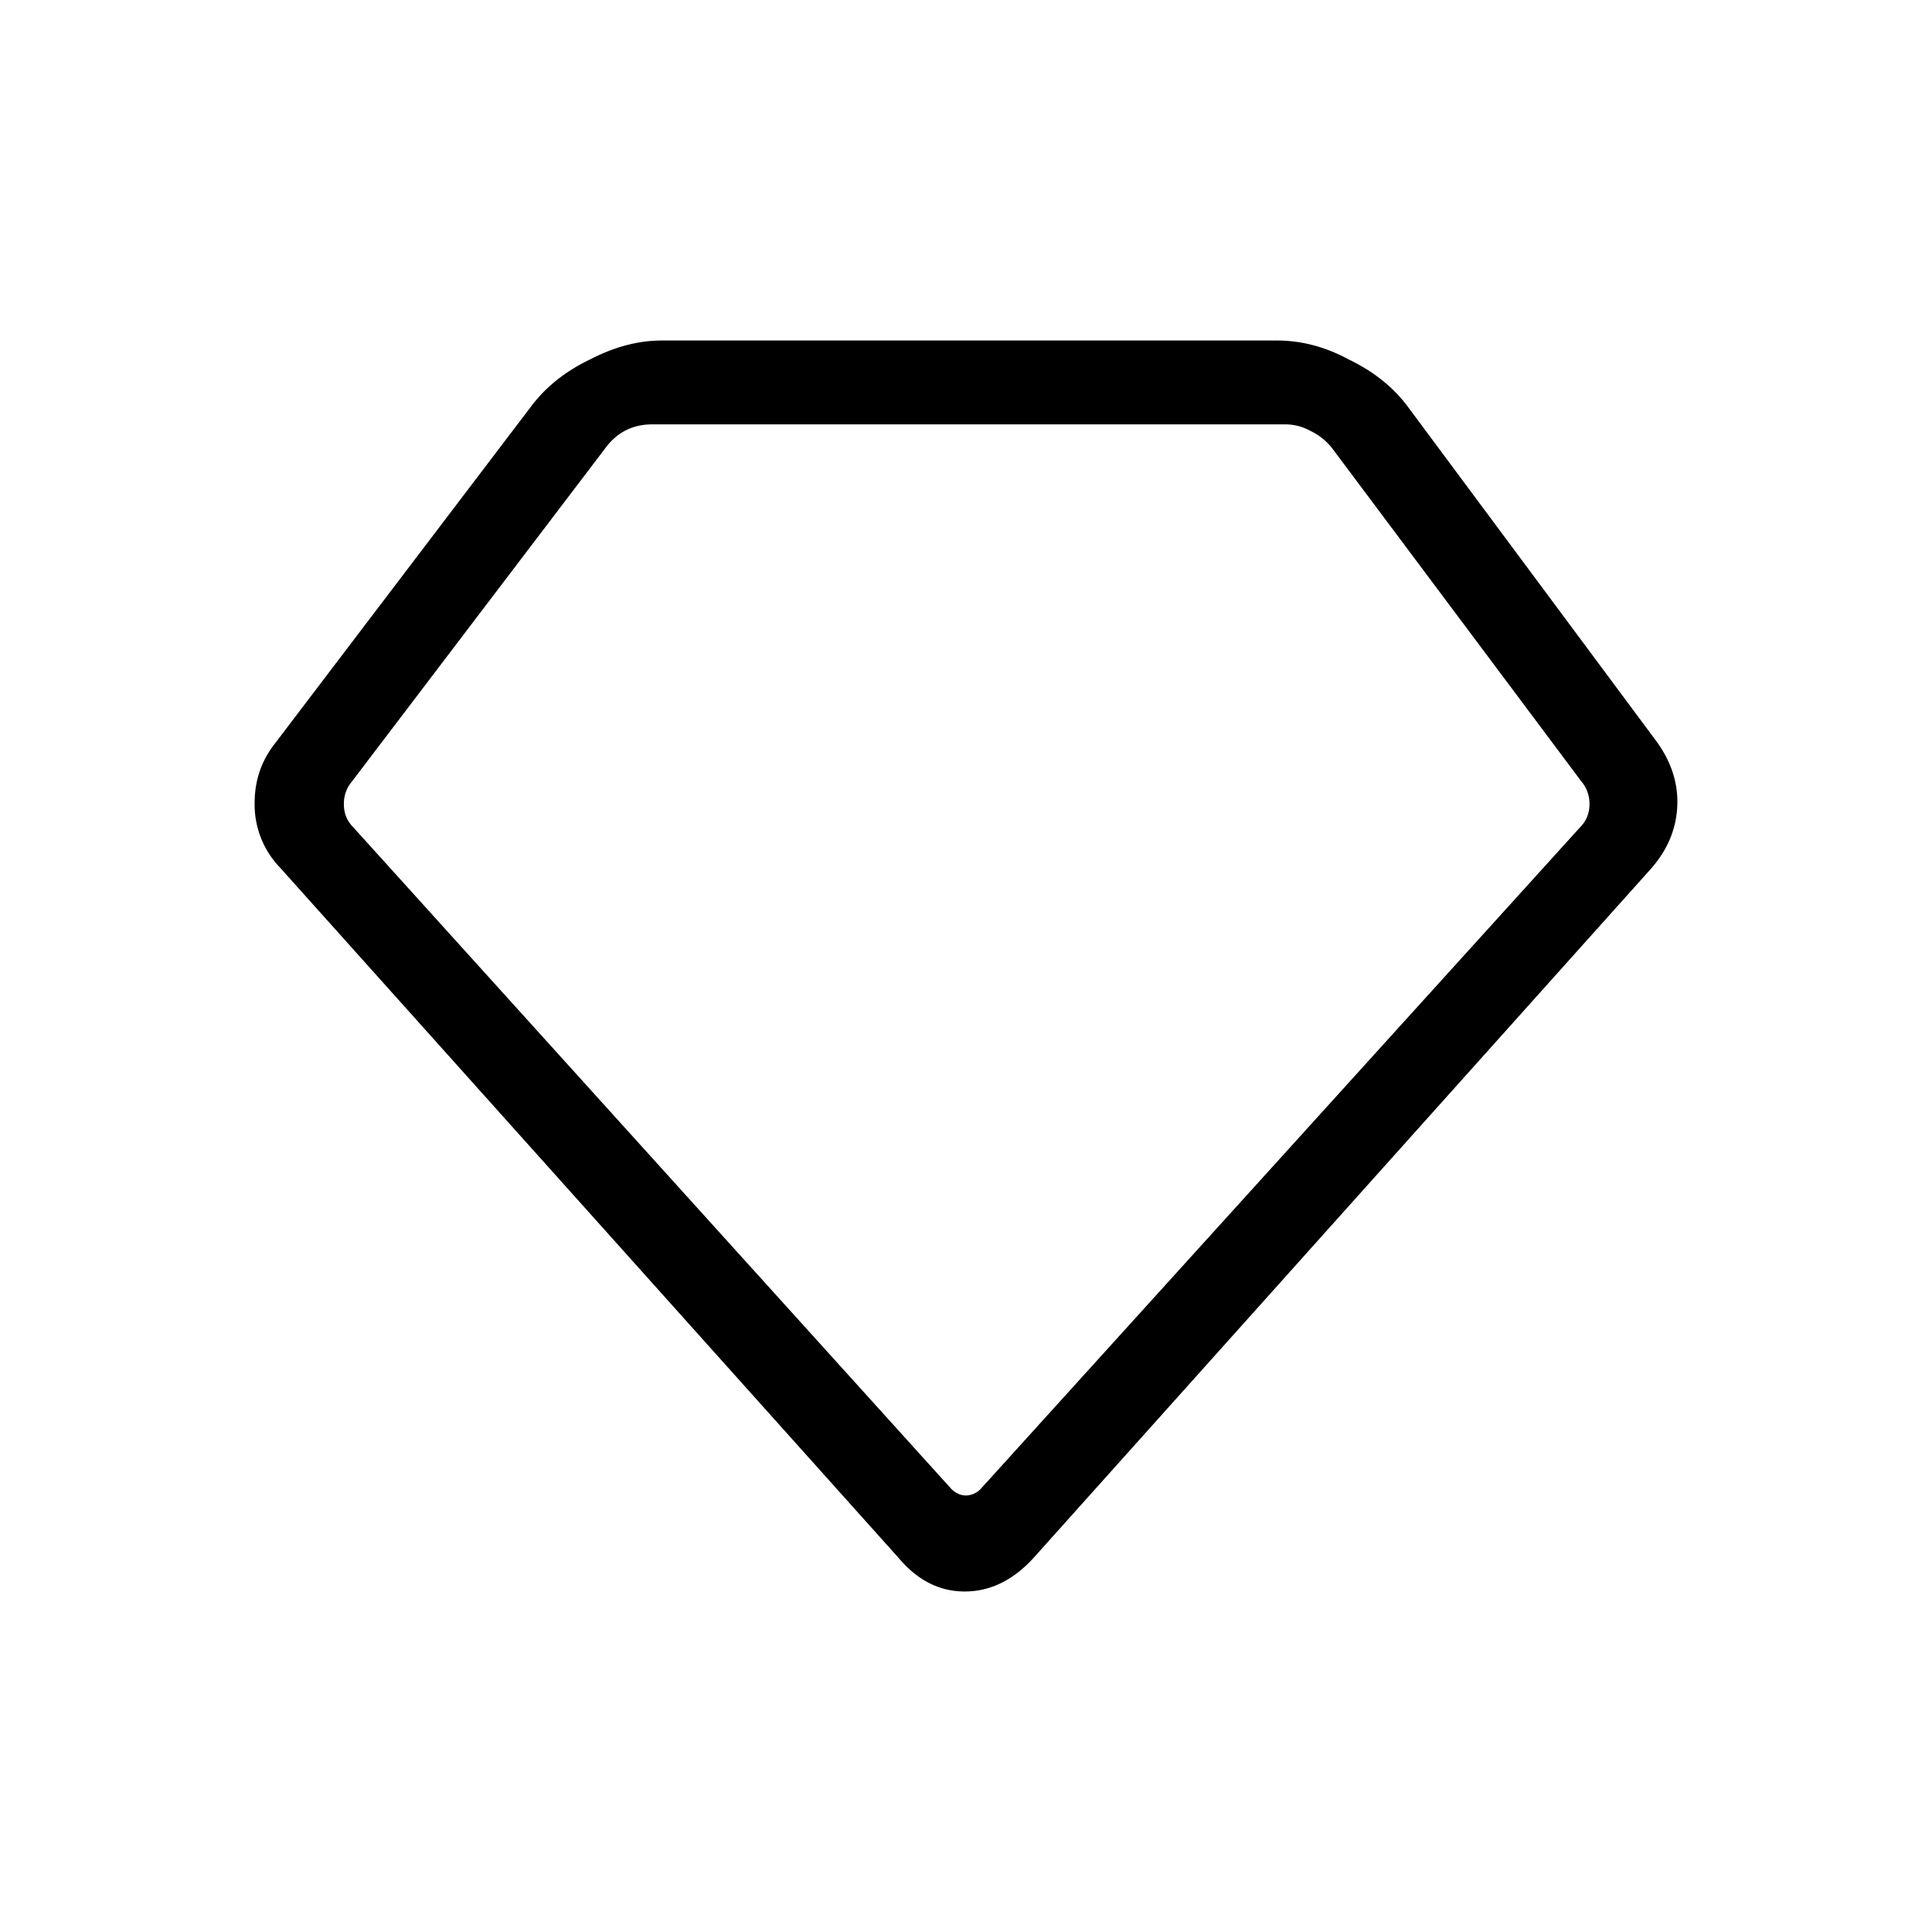 <svg width="40" height="40" viewBox="0 0 40 40" fill="none" xmlns="http://www.w3.org/2000/svg"><g clip-path="url(#shape-cut-diamond_a)"><path d="M11.012 8.394c.299-.392.7-.71 1.204-.952.504-.261.999-.392 1.484-.392h12.74c.504 0 .999.13 1.484.392.504.243.905.56 1.204.952l5.18 6.972c.28.392.42.803.42 1.232 0 .504-.177.961-.532 1.372L21.428 32.222c-.43.485-.915.728-1.456.728-.523 0-.98-.233-1.372-.7L5.804 17.97a1.883 1.883 0 0 1-.532-1.344c0-.467.14-.877.42-1.232l5.32-7Zm2.492.392c-.41 0-.737.168-.98.504l-5.236 6.888a.707.707 0 0 0-.168.476c0 .187.065.345.196.476l12.376 13.692c.093.093.196.14.308.14a.428.428 0 0 0 .308-.14L32.712 17.13c.13-.13.196-.29.196-.476a.707.707 0 0 0-.168-.476L27.588 9.29a1.242 1.242 0 0 0-.448-.364 1.08 1.08 0 0 0-.532-.14H13.504Z" fill="#000"/></g><defs><clipPath id="shape-cut-diamond_a"><path fill="#fff" d="M0 0h40v40H0z"/></clipPath></defs></svg>
